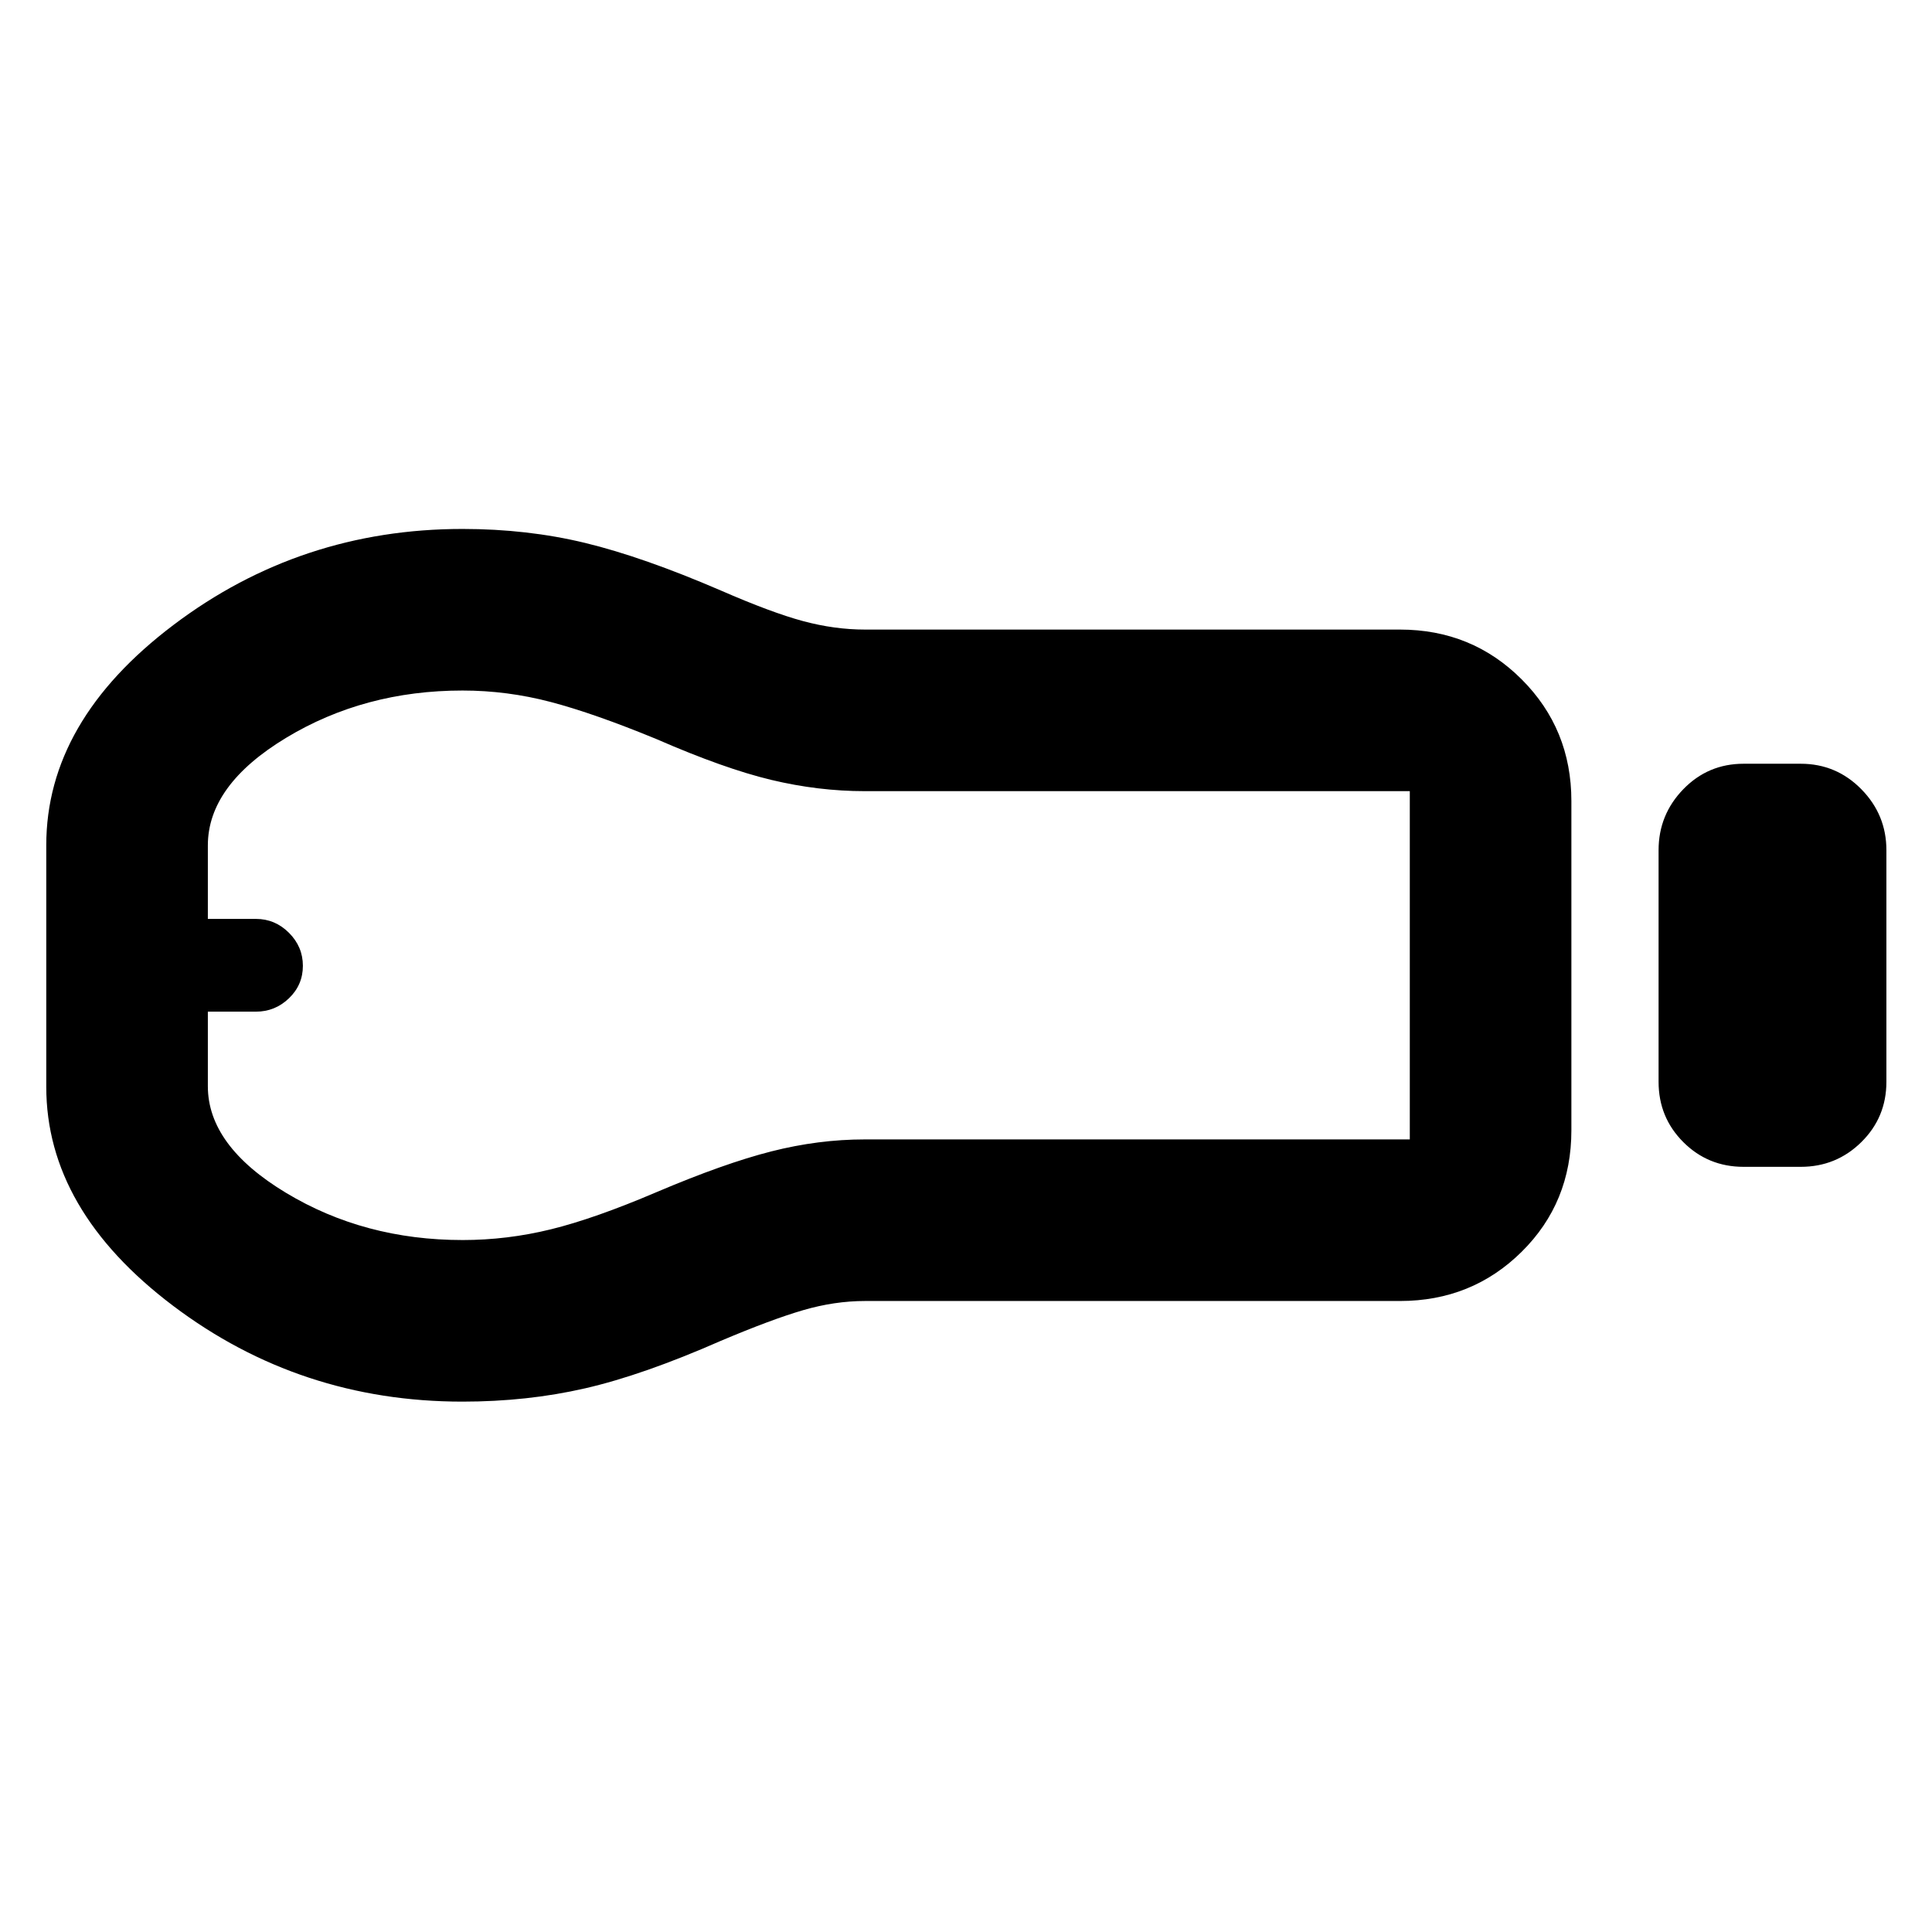 <svg xmlns="http://www.w3.org/2000/svg" height="40" viewBox="0 -960 960 960" width="40"><path d="M866.38-380.21q-17.67 0-29.96-12.29-12.28-12.28-12.28-29.95v-115.1q0-17.62 12.28-30.29 12.29-12.66 29.96-12.66h28.39q17.67 0 30.12 12.66 12.45 12.67 12.45 30.29v115.1q0 17.67-12.45 29.95-12.45 12.29-30.12 12.29h-28.39Zm-170.76 66.67H429.83q-15.13 0-30.8 4.57t-40.89 15.24q-38.68 17-67.42 23.59-28.74 6.6-60.95 6.6-80.64 0-143.71-47.58Q22.99-358.71 22.99-420v-120q0-61.69 63.16-109.43 63.15-47.74 143.71-47.74 32.18 0 60.89 6.95t67.39 23.62q25.22 11 40.89 15.22 15.67 4.21 30.8 4.21h265.79q35.76 0 60.47 24.72 24.72 24.71 24.72 60.47v163.62q0 35.94-24.72 60.38-24.71 24.44-60.47 24.44Zm-465.79-30.29q22.24 0 43.93-5.34 21.69-5.33 52.38-18.43 33.71-14.33 57.13-20.28 23.41-5.95 46.42-5.95h270.83v-173.05H429.66q-23 0-46.41-5.59-23.4-5.6-57-20.26-30.98-12.77-52.61-18.46-21.64-5.69-43.81-5.69-48.78 0-87.66 23.5-38.89 23.5-38.89 53.48v36.5h23.9q9.49 0 16.41 6.91 6.91 6.92 6.91 16.4 0 9.47-6.91 16.13-6.92 6.65-16.41 6.65h-23.9v37.05q0 29.59 38.89 53.01 38.88 23.42 87.66 23.42ZM105.91-480Z"/></svg>